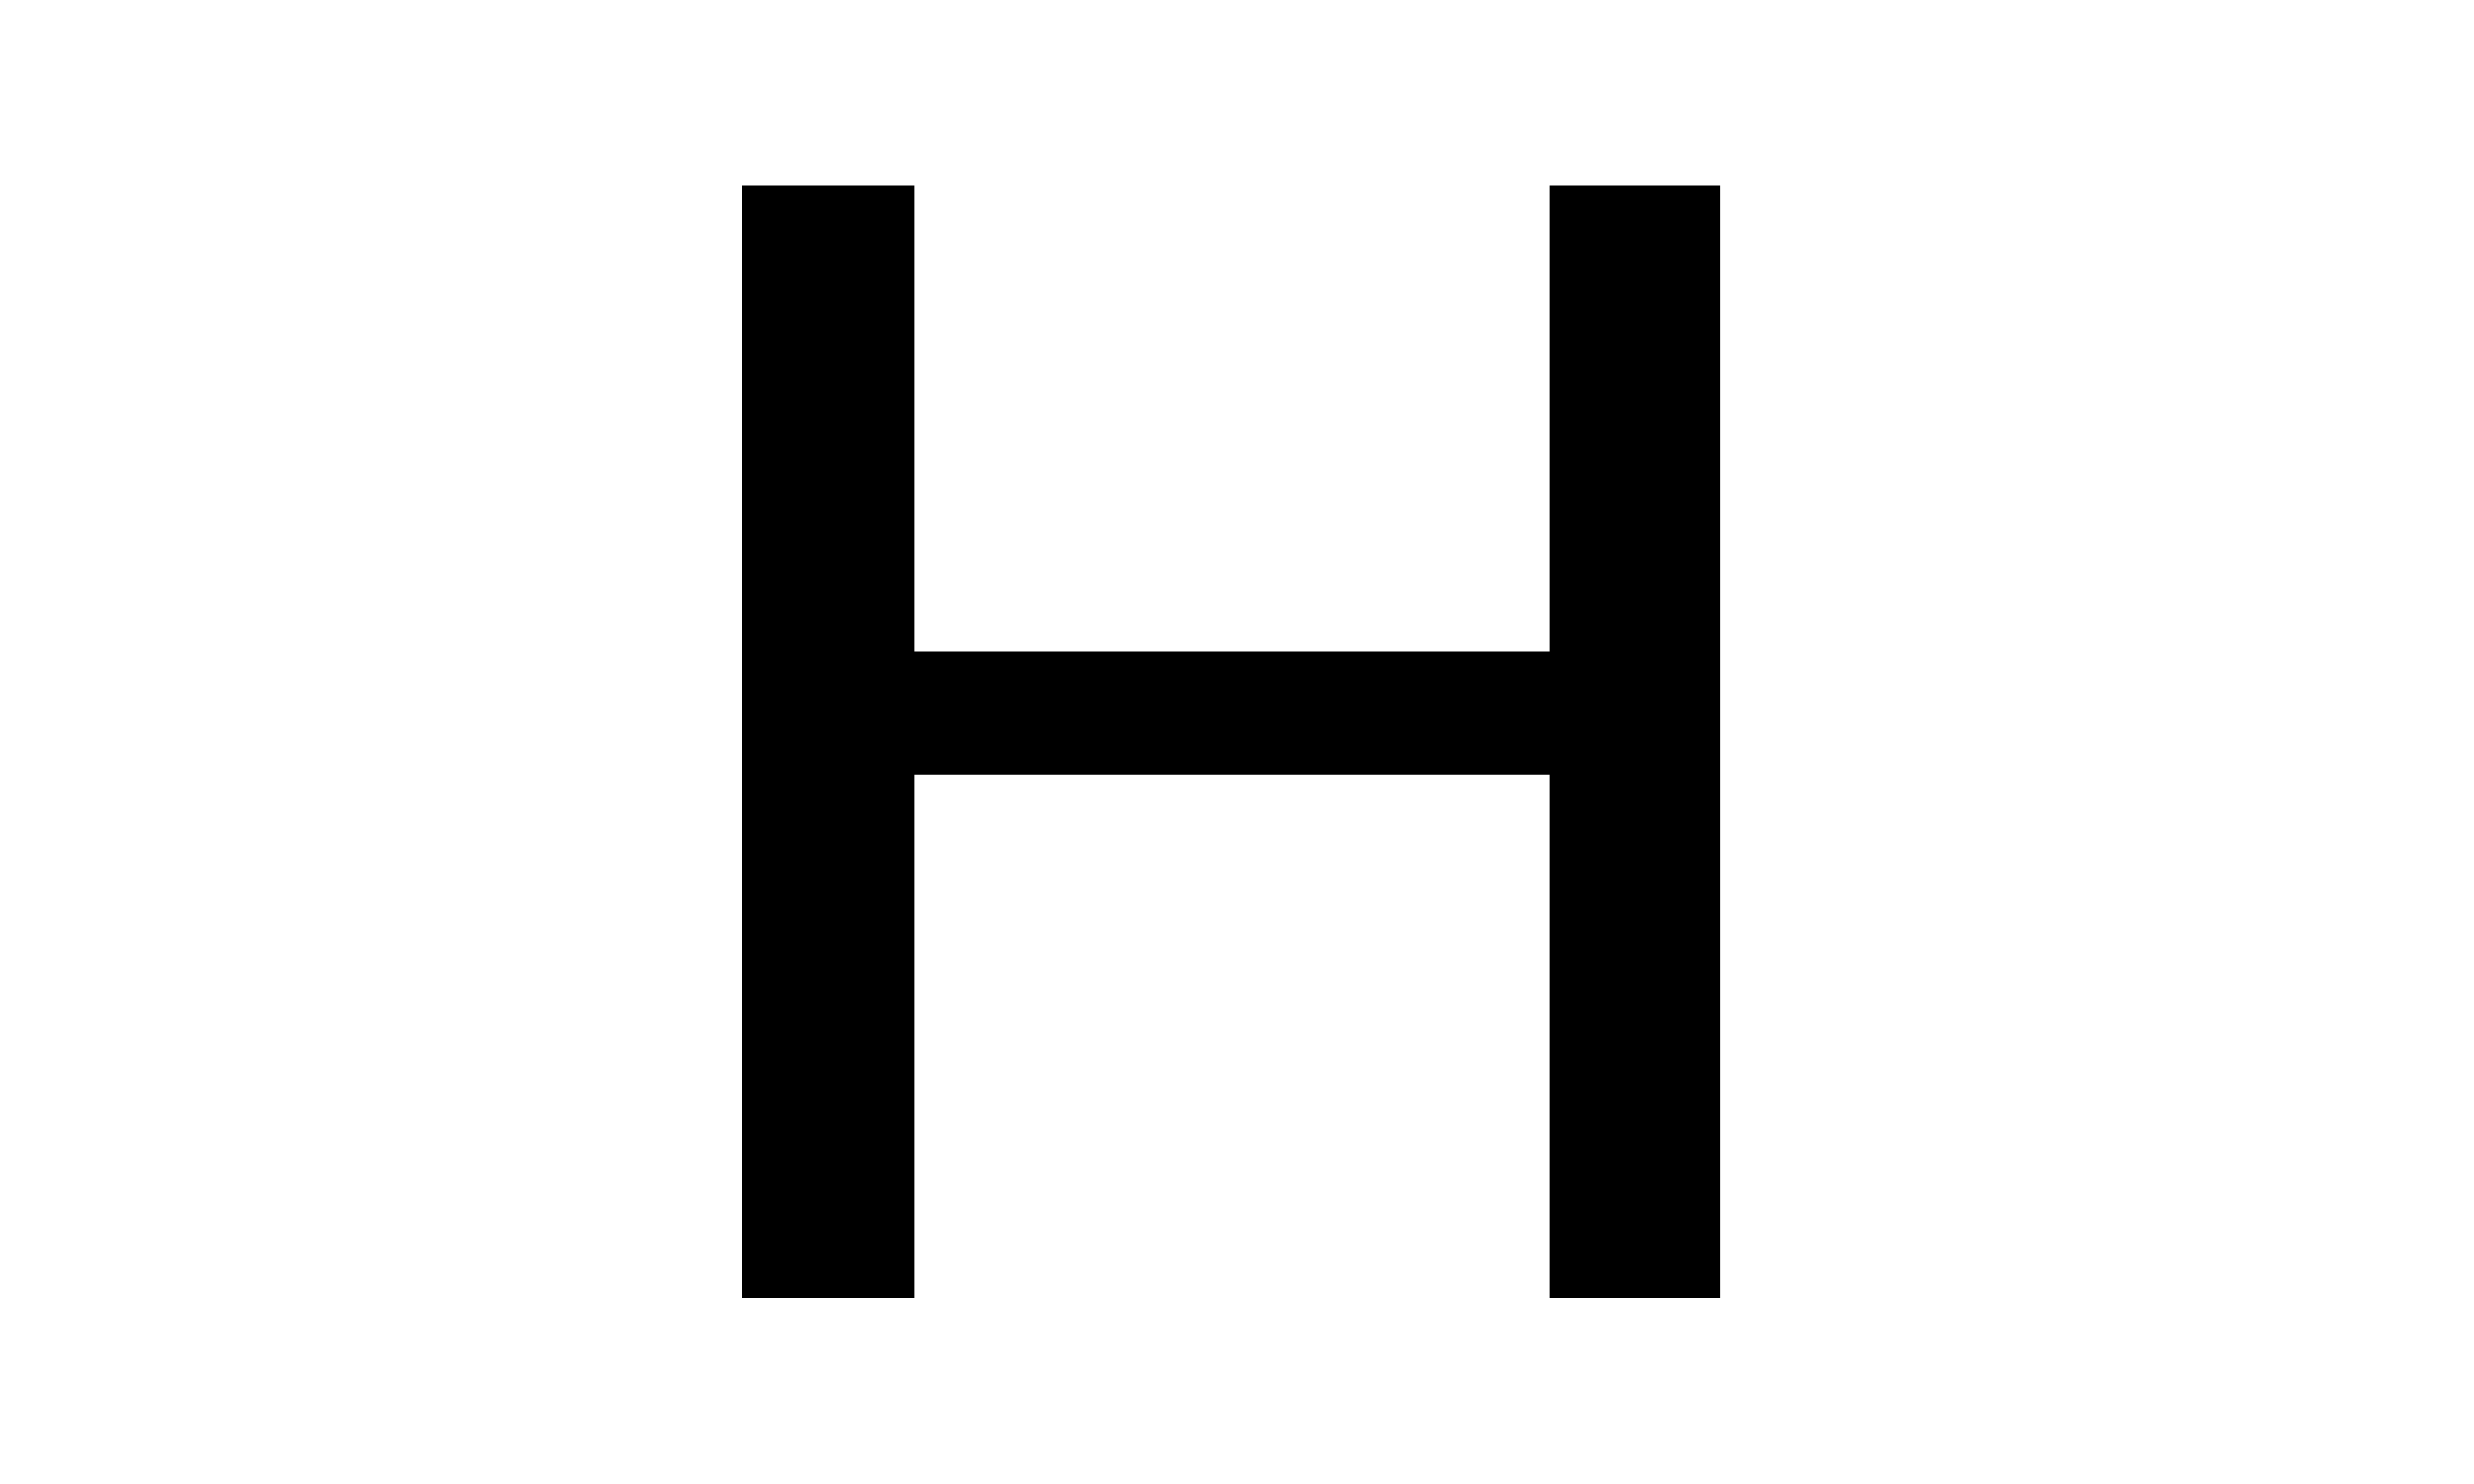 <svg width="40" height="24" viewBox="0 0 40 24" fill="none" xmlns="http://www.w3.org/2000/svg">
<path d="M12 20.992V3H14.79V10.536H25.05V3H27.81V20.992H25.05V12.524H14.79V20.992H12Z" fill="black"/>
</svg>
